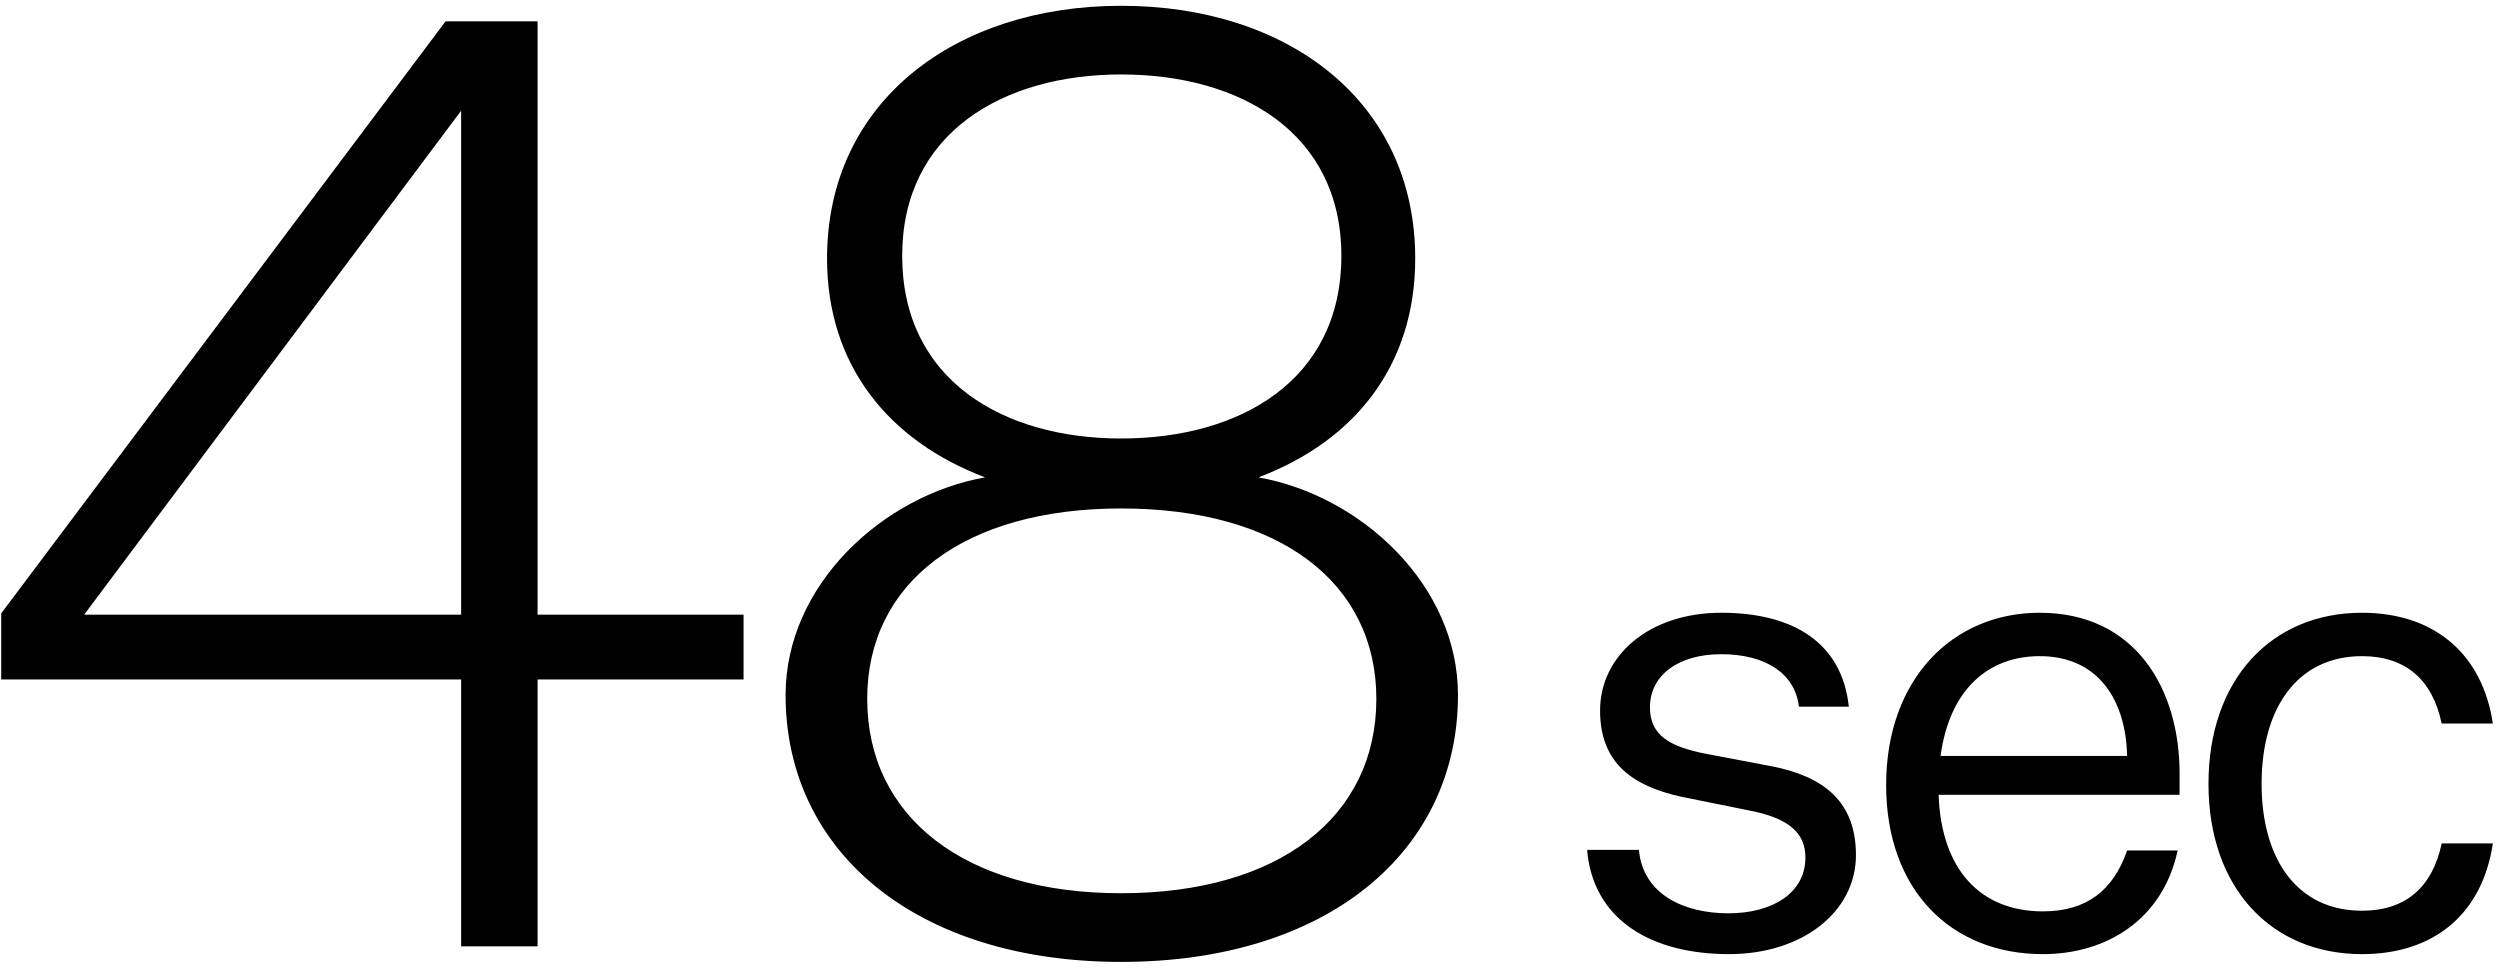 <svg width="247" height="96" viewBox="0 0 247 96" fill="none" xmlns="http://www.w3.org/2000/svg"><path d="M53.112 2.108v58.624h20.352v6.4H53.112V93.5H45.56V67.132H.12v-6.528L44.024 2.108h9.088zM45.56 10.94L8.312 60.732H45.56V10.94zM110.768.572c16.512 0 29.056 9.472 29.056 24.96 0 10.624-6.016 18.048-15.488 21.632 10.112 1.792 19.712 10.624 19.712 21.504 0 15.488-12.928 26.368-33.28 26.368-20.224 0-33.152-10.88-33.152-26.368 0-10.88 9.6-19.712 19.712-21.504-9.472-3.584-15.616-11.008-15.616-21.632 0-15.488 12.672-24.96 29.056-24.96zm0 42.752c11.776 0 21.76-5.76 21.76-18.048 0-12.16-9.984-17.92-21.76-17.92-11.648 0-21.632 5.76-21.632 17.92 0 12.288 9.984 18.048 21.632 18.048zm0 44.928c15.616 0 25.216-7.552 25.216-19.2 0-11.52-9.6-18.816-25.216-18.816-15.488 0-25.088 7.296-25.088 18.816 0 11.648 9.6 19.2 25.088 19.2zm46.039-4.288h5.12c.384 4.416 4.48 6.272 8.832 6.272 4.416 0 7.616-2.048 7.616-5.504 0-2.368-1.536-3.904-5.632-4.672l-5.696-1.152c-5.184-.96-8.96-3.072-8.96-8.704 0-5.44 4.864-9.664 11.968-9.664 7.424 0 11.968 3.2 12.608 9.28h-4.928c-.384-3.264-3.264-5.184-7.68-5.184-4.288 0-7.04 2.112-7.04 5.248 0 2.752 1.92 3.904 5.632 4.608l6.4 1.216c5.248 1.024 8.32 3.584 8.32 8.768 0 5.632-5.312 9.792-12.544 9.792-7.68 0-13.44-3.392-14.016-10.304zm58.344.064c-1.472 6.848-7.04 10.24-13.312 10.24-9.088 0-15.488-6.336-15.488-16.704 0-10.496 6.592-17.024 15.168-17.024 9.536 0 13.824 7.616 13.824 15.872v2.112h-23.808c.256 7.424 4.16 11.52 10.304 11.52 4.352 0 6.976-2.112 8.32-6.016h4.992zm-13.632-19.2c-5.056 0-8.896 3.264-9.792 9.856h18.432c-.128-5.568-2.88-9.856-8.64-9.856zm16.679 12.608c0-10.304 6.208-16.896 15.168-16.896 7.168 0 11.904 4.096 12.928 10.944h-5.056c-.896-4.288-3.52-6.656-7.872-6.656-6.336 0-9.92 5.056-9.92 12.608 0 7.552 3.584 12.544 9.92 12.544 4.352 0 6.976-2.368 7.872-6.656h5.056c-1.024 6.912-5.76 10.944-12.928 10.944-8.96 0-15.168-6.528-15.168-16.832z" fill="#000"/></svg>